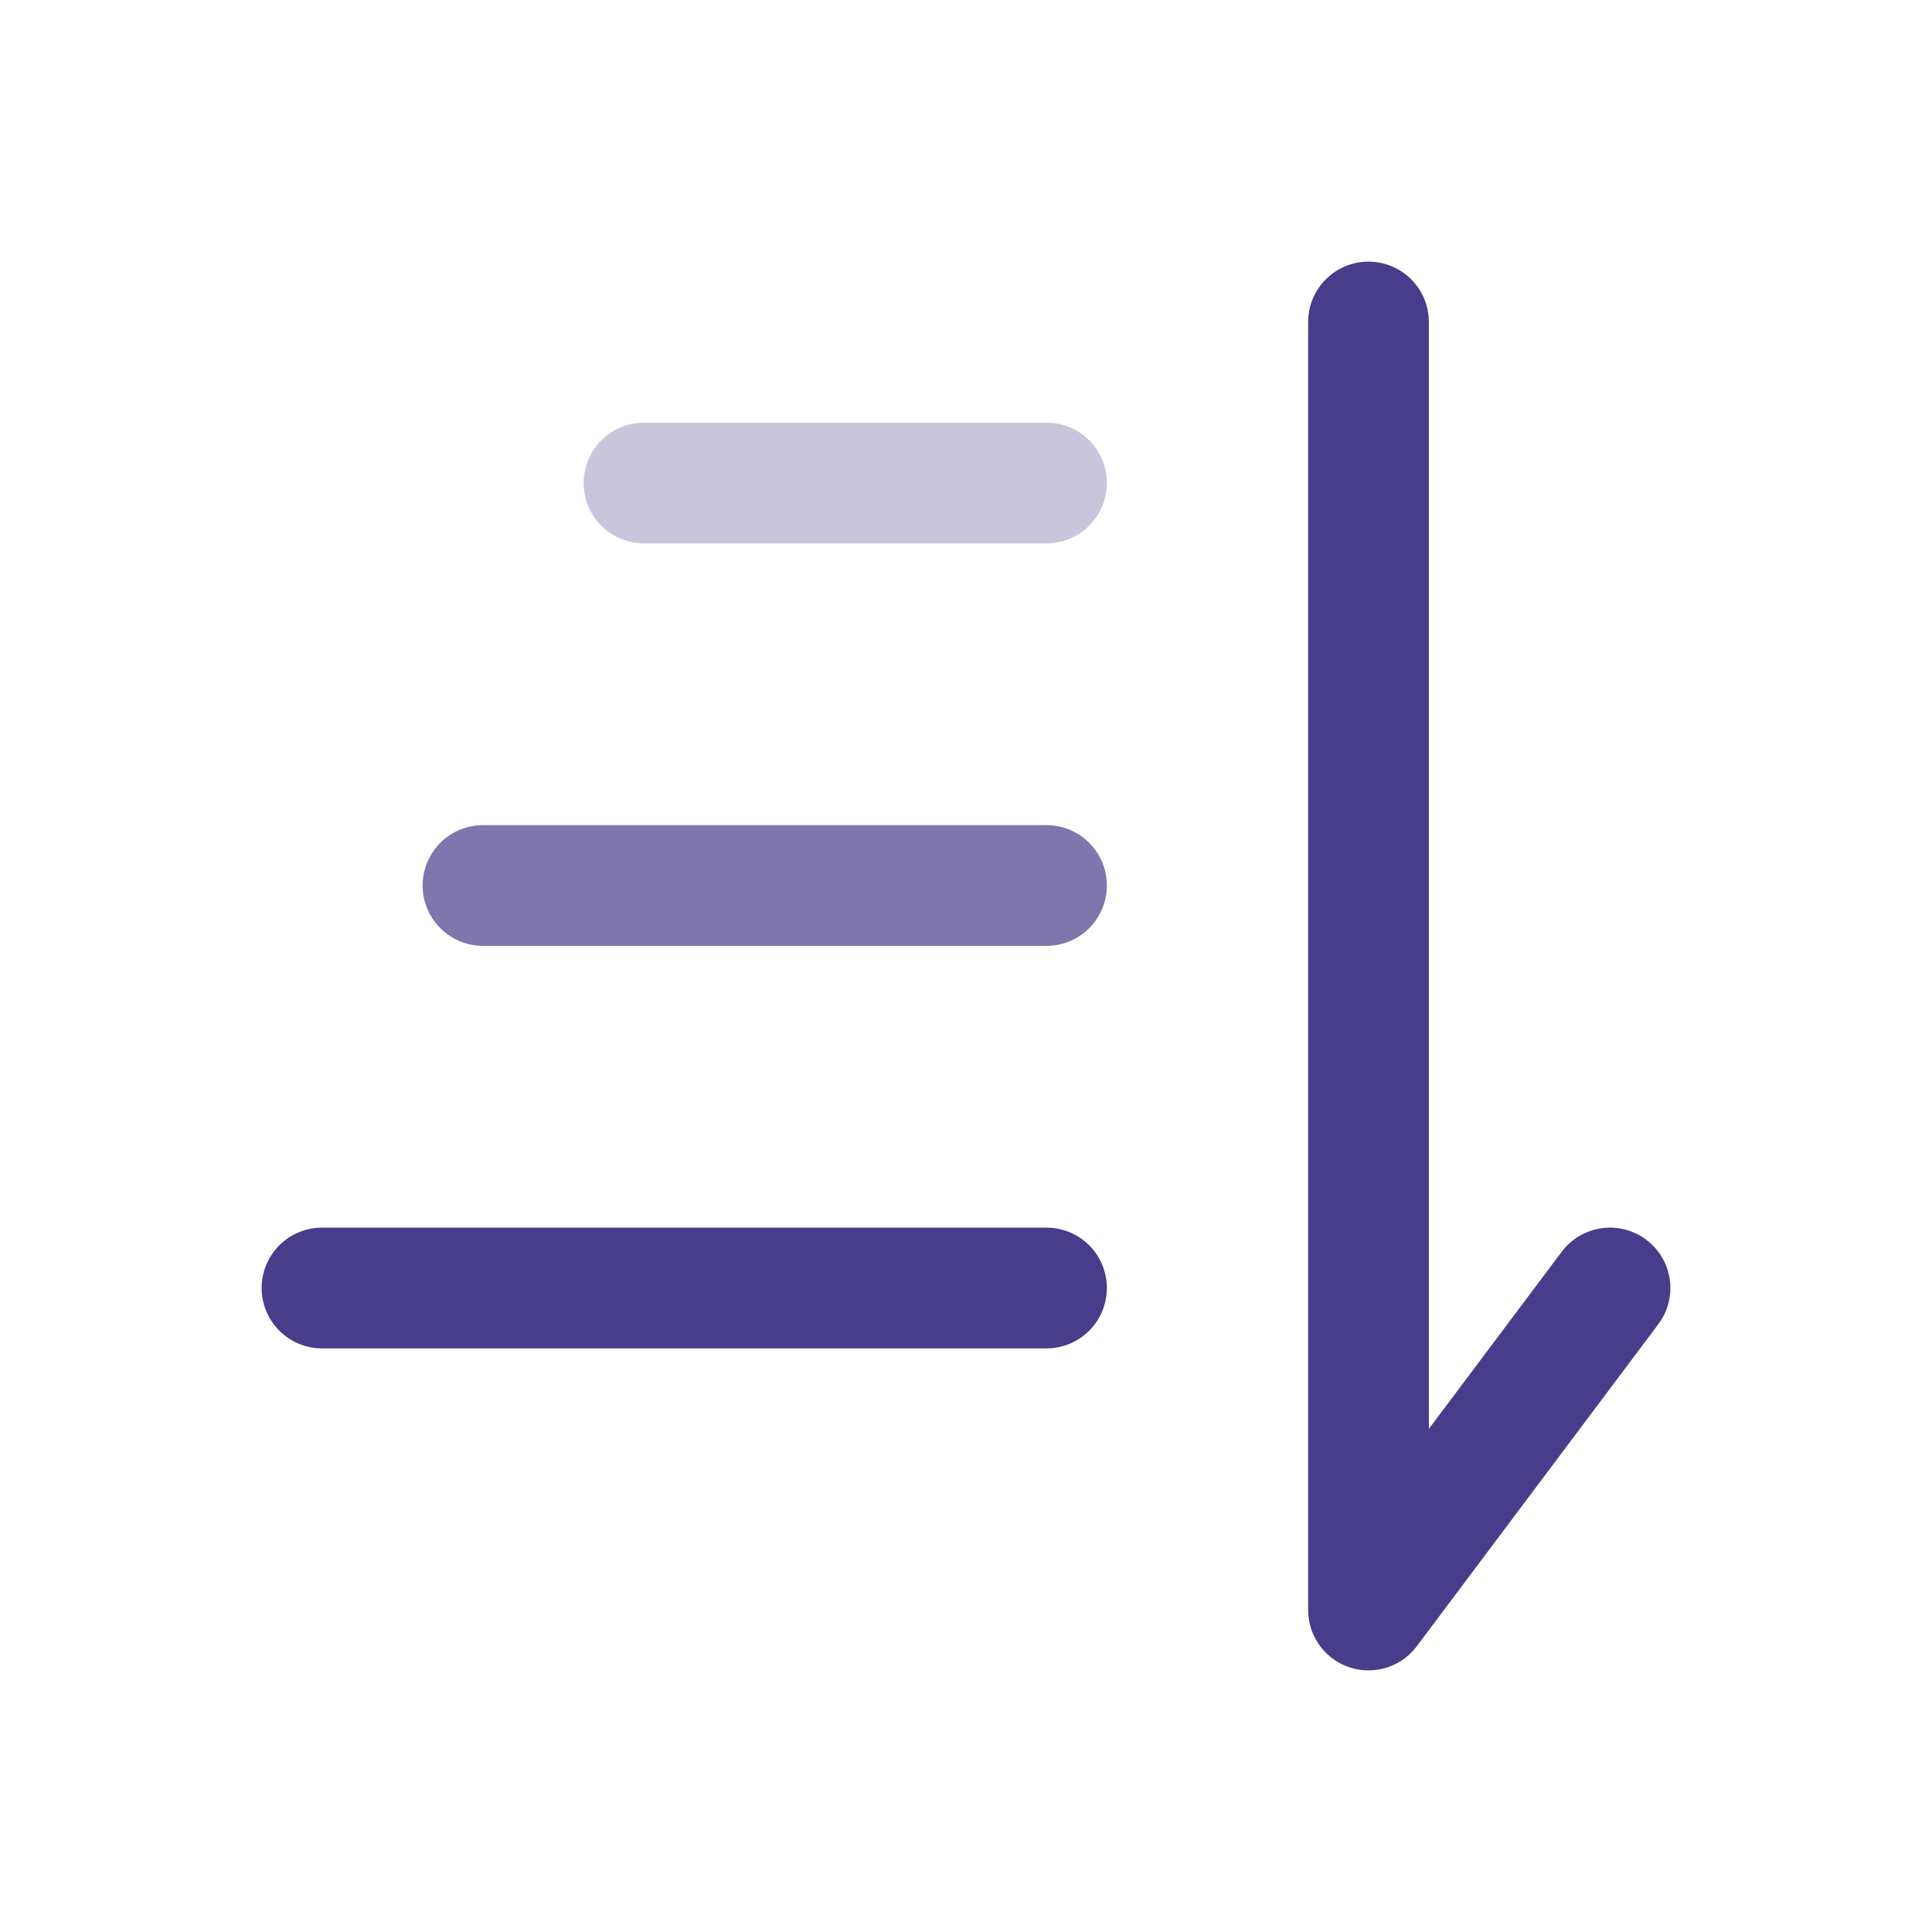 <!DOCTYPE svg PUBLIC "-//W3C//DTD SVG 1.1//EN" "http://www.w3.org/Graphics/SVG/1.1/DTD/svg11.dtd">
<!-- Uploaded to: SVG Repo, www.svgrepo.com, Transformed by: SVG Repo Mixer Tools -->
<svg width="800px" height="800px" viewBox="0 0 24 24" fill="none" xmlns="http://www.w3.org/2000/svg">
<g id="SVGRepo_bgCarrier" stroke-width="0"/>
<g id="SVGRepo_tracerCarrier" stroke-linecap="round" stroke-linejoin="round"/>
<g id="SVGRepo_iconCarrier"> <path d="M4 16L13 16" stroke=" #483D8B" stroke-width="1.5" stroke-linecap="round" style="--darkreader-inline-stroke: #857ac5;" data-darkreader-inline-stroke=""/> <path opacity="0.7" d="M6 11H13" stroke=" #483D8B" stroke-width="1.5" stroke-linecap="round" style="--darkreader-inline-stroke: #857ac5;" data-darkreader-inline-stroke=""/> <path opacity="0.3" d="M8 6L13 6" stroke=" #483D8B" stroke-width="1.5" stroke-linecap="round" style="--darkreader-inline-stroke: #857ac5;" data-darkreader-inline-stroke=""/> <path d="M17 4L17 20L20 16" stroke=" #483D8B" stroke-width="1.5" stroke-linecap="round" stroke-linejoin="round" style="--darkreader-inline-stroke: #857ac5;" data-darkreader-inline-stroke=""/> </g>
</svg>